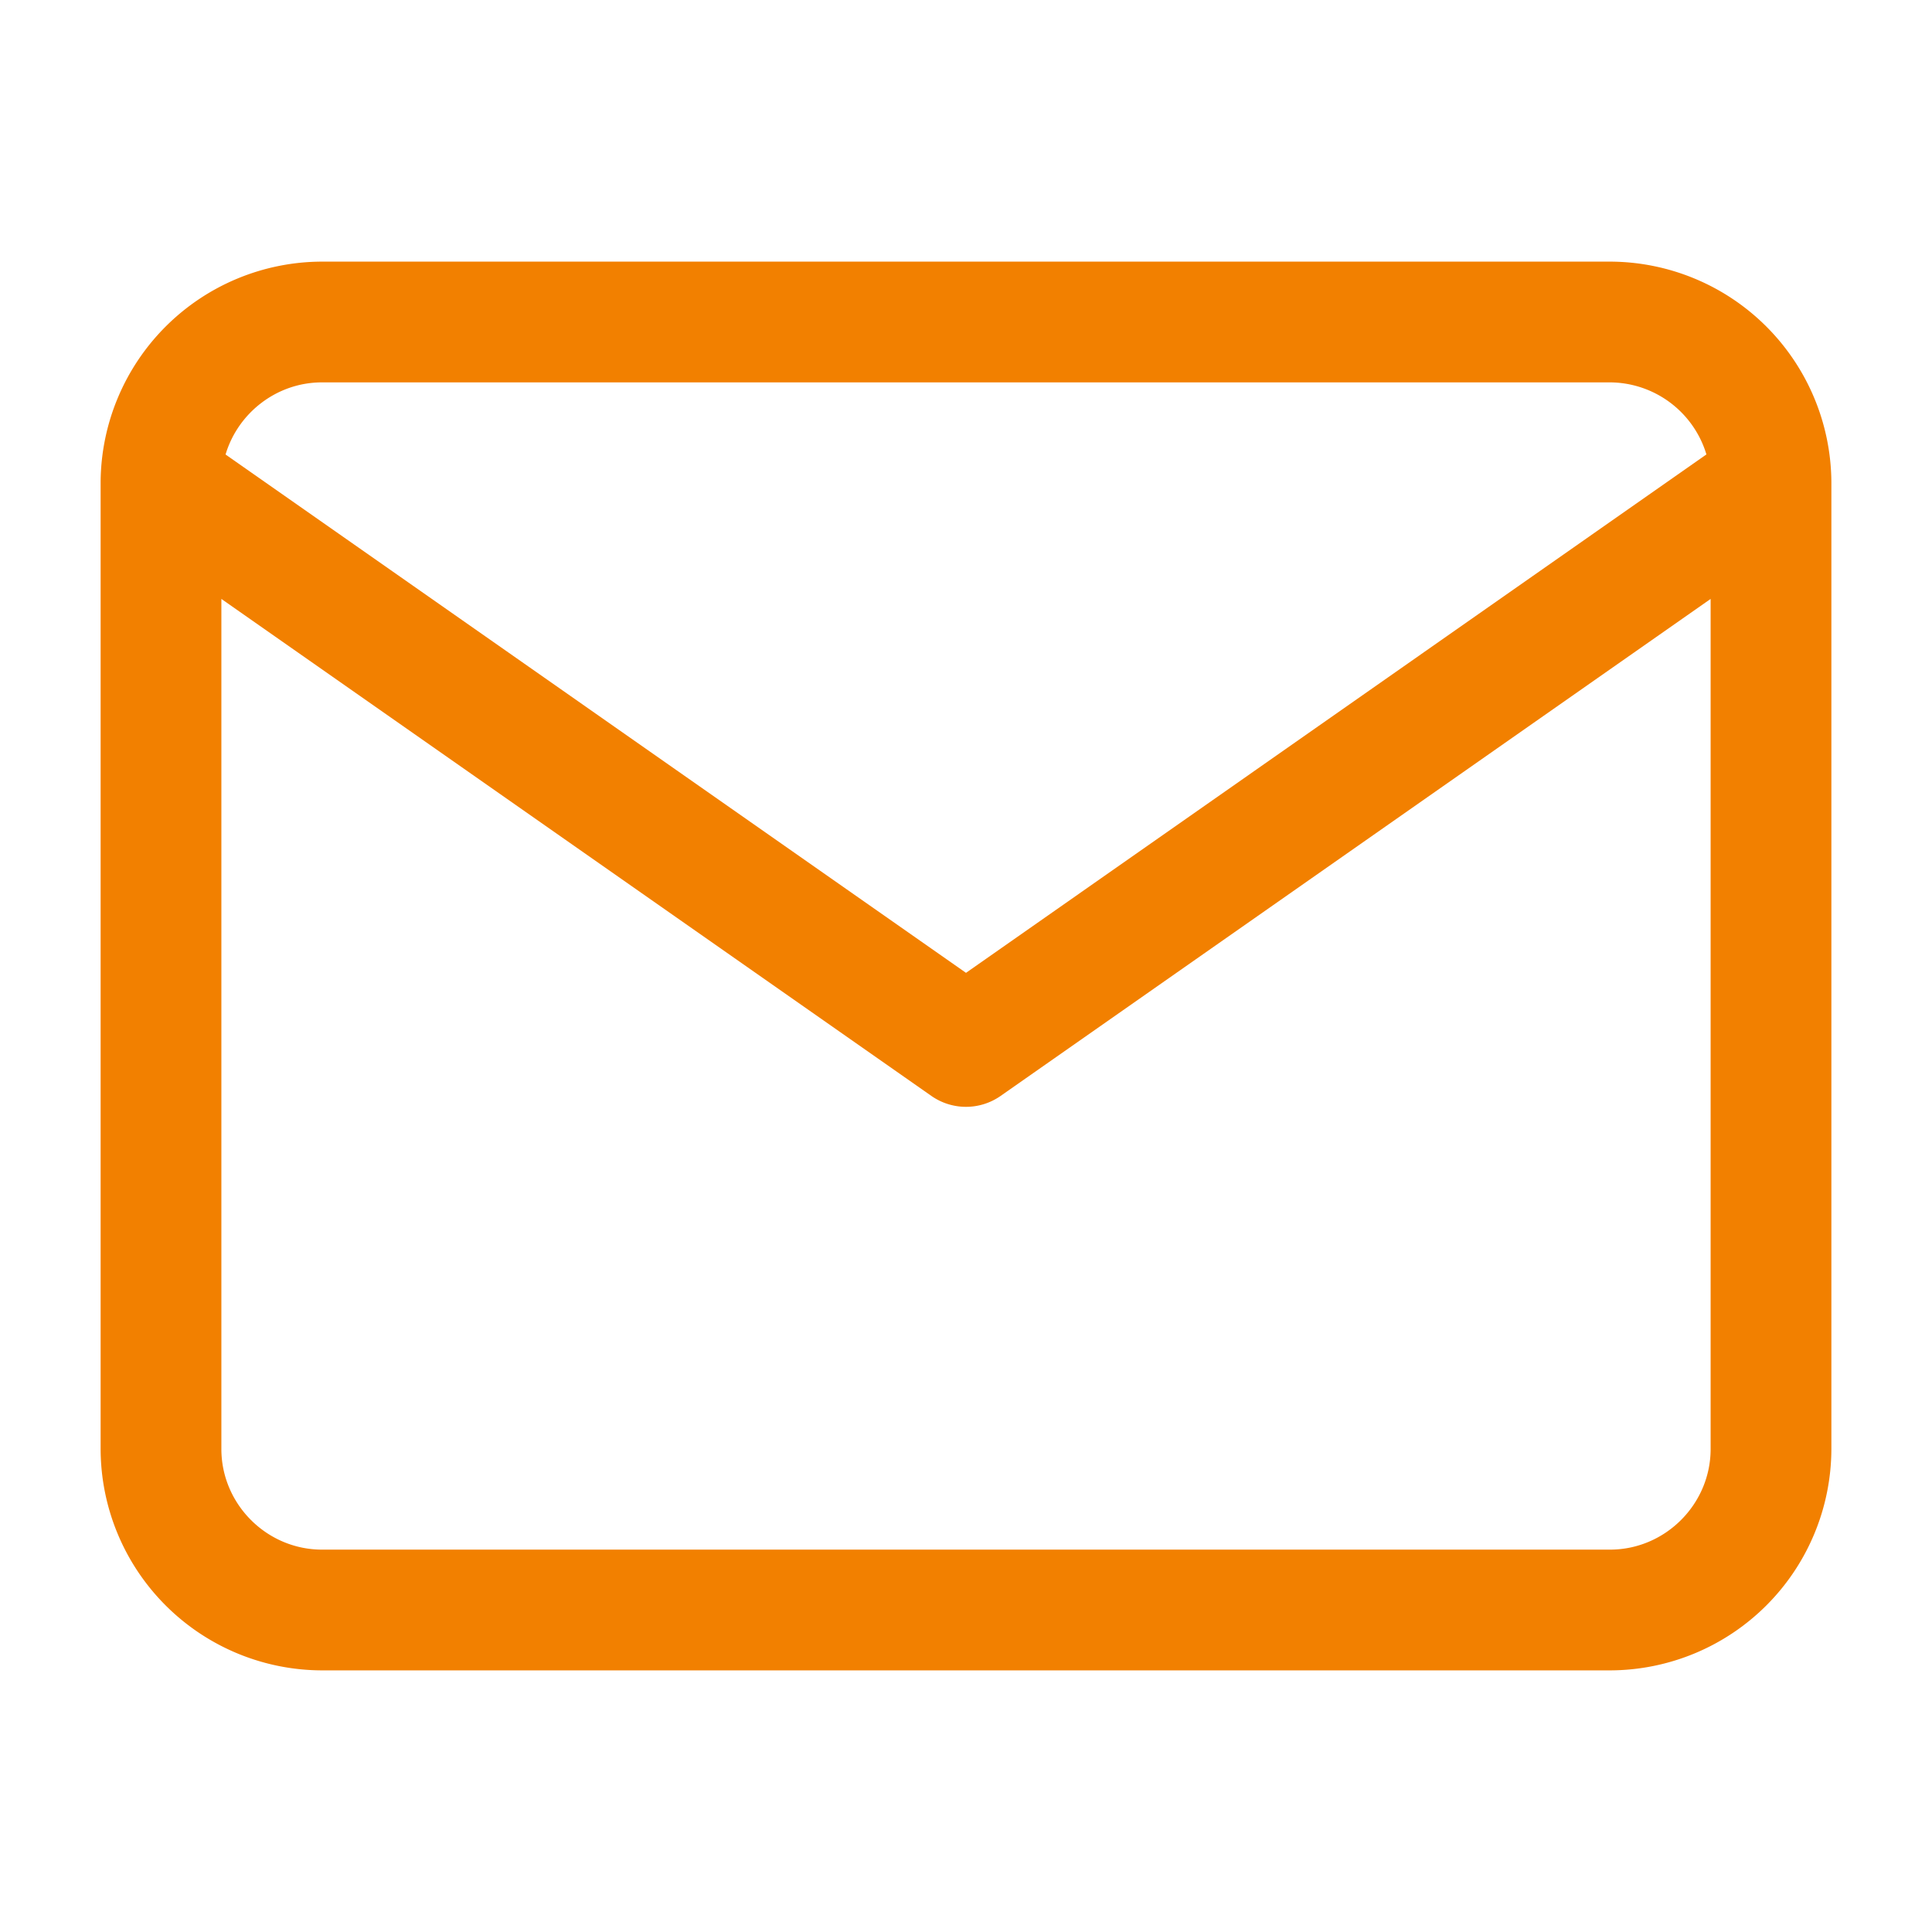<svg class="sc-fObBmV fpNjyi sc-fEUNkw imuwRV" width="24px" height="24px" viewBox="0 0 24 24"><path fill="#F28000" d="M22.75 5.988V18A2.756 2.756 0 0 1 20 20.75H4A2.756 2.756 0 0 1 1.25 18V6.01v-.022A2.756 2.756 0 0 1 4 3.25h16a2.756 2.756 0 0 1 2.75 2.738zm-1.552-.342A1.258 1.258 0 0 0 20 4.75H4c-.563 0-1.044.38-1.198.896L12 12.085l9.198-6.44zm.052 1.794l-8.82 6.174a.75.75 0 0 1-.86 0L2.75 7.44V18c0 .686.564 1.25 1.25 1.25h16c.686 0 1.25-.564 1.25-1.25V7.44z"></path></svg>
